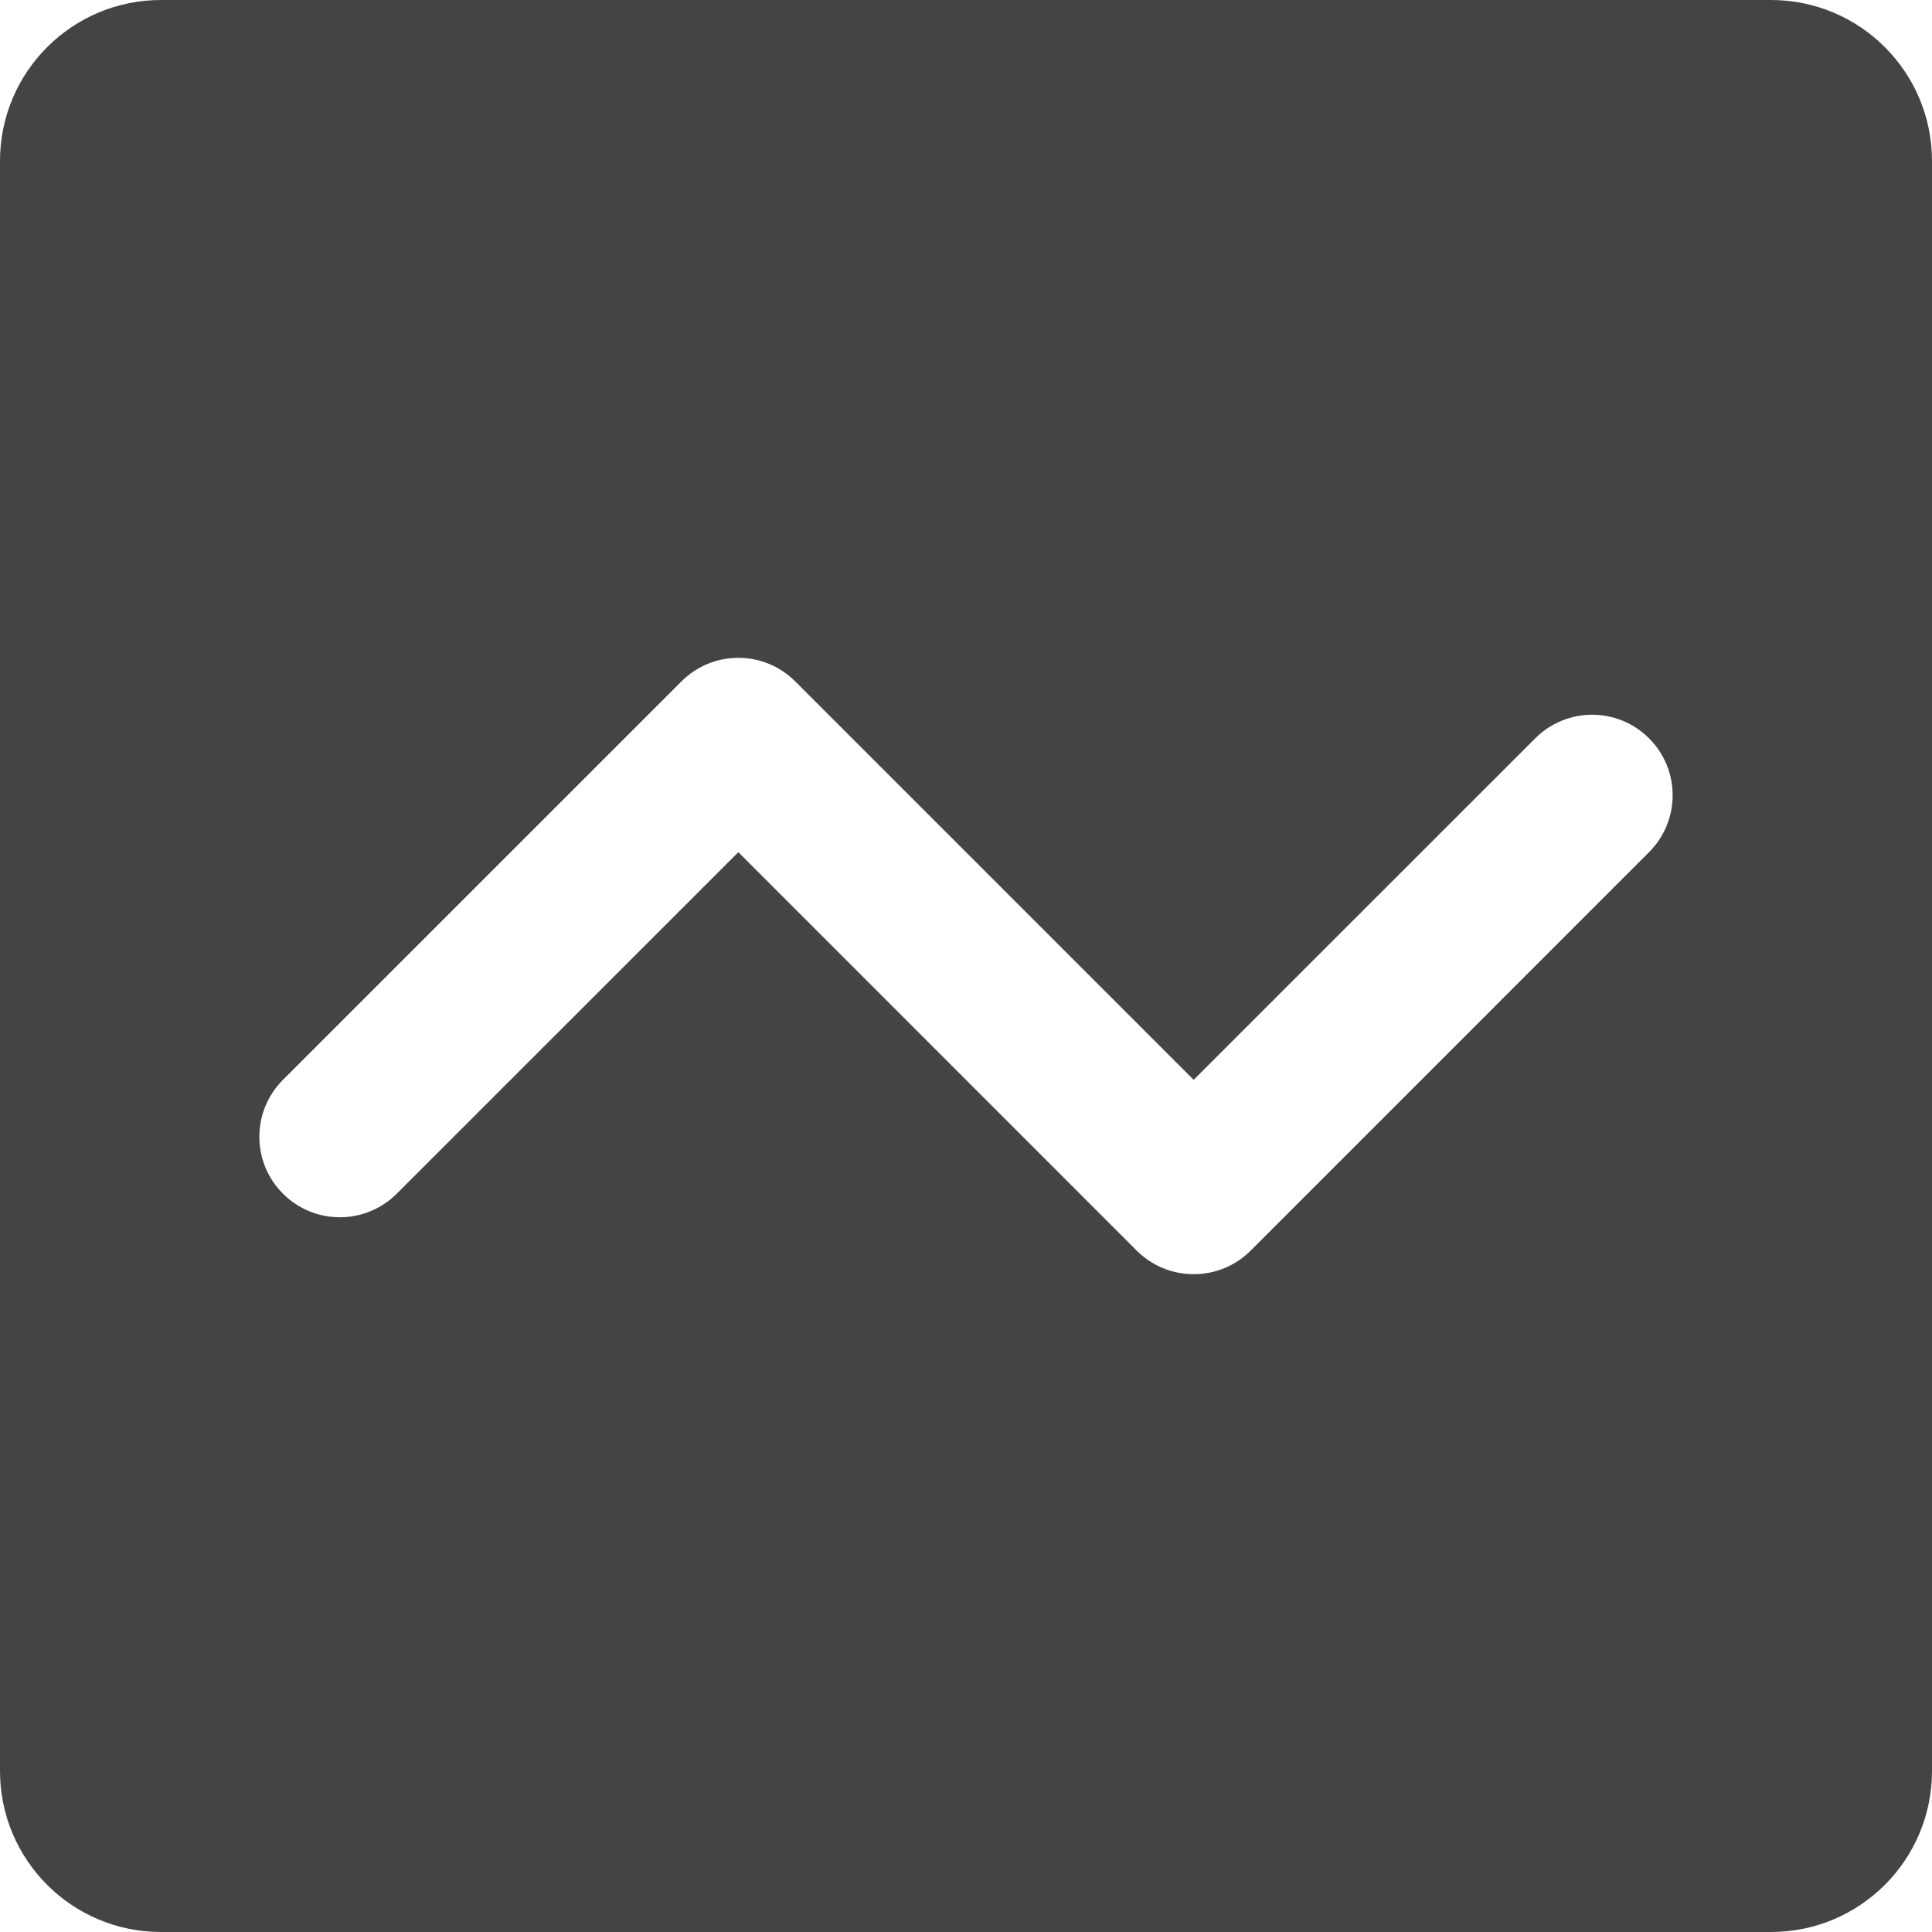 <svg xmlns="http://www.w3.org/2000/svg" xmlns:xlink="http://www.w3.org/1999/xlink" preserveAspectRatio="xMidYMid" width="24" height="24" viewBox="0 0 24 24">
  <defs>
    <style>
      .cls-1 {
        fill: #444;
        fill-rule: evenodd;
      }
    </style>
  </defs>
  <path d="M22.000,24.000 L2.000,24.000 C0.895,24.000 0.000,23.105 0.000,22.000 L0.000,2.000 C0.000,0.895 0.895,-0.000 2.000,-0.000 L22.000,-0.000 C23.105,-0.000 24.000,0.895 24.000,2.000 L24.000,22.000 C24.000,23.105 23.105,24.000 22.000,24.000 ZM15.536,15.536 C15.145,15.926 14.512,15.926 14.121,15.536 L9.172,10.586 L4.929,14.828 C4.538,15.219 3.905,15.219 3.515,14.828 C3.124,14.438 3.124,13.805 3.515,13.414 L8.465,8.465 C8.855,8.074 9.488,8.074 9.879,8.465 L14.828,13.414 L19.071,9.172 C19.462,8.781 20.095,8.781 20.485,9.172 C20.876,9.562 20.876,10.195 20.485,10.586 L15.536,15.536 Z" class="cls-1"/>
</svg>
